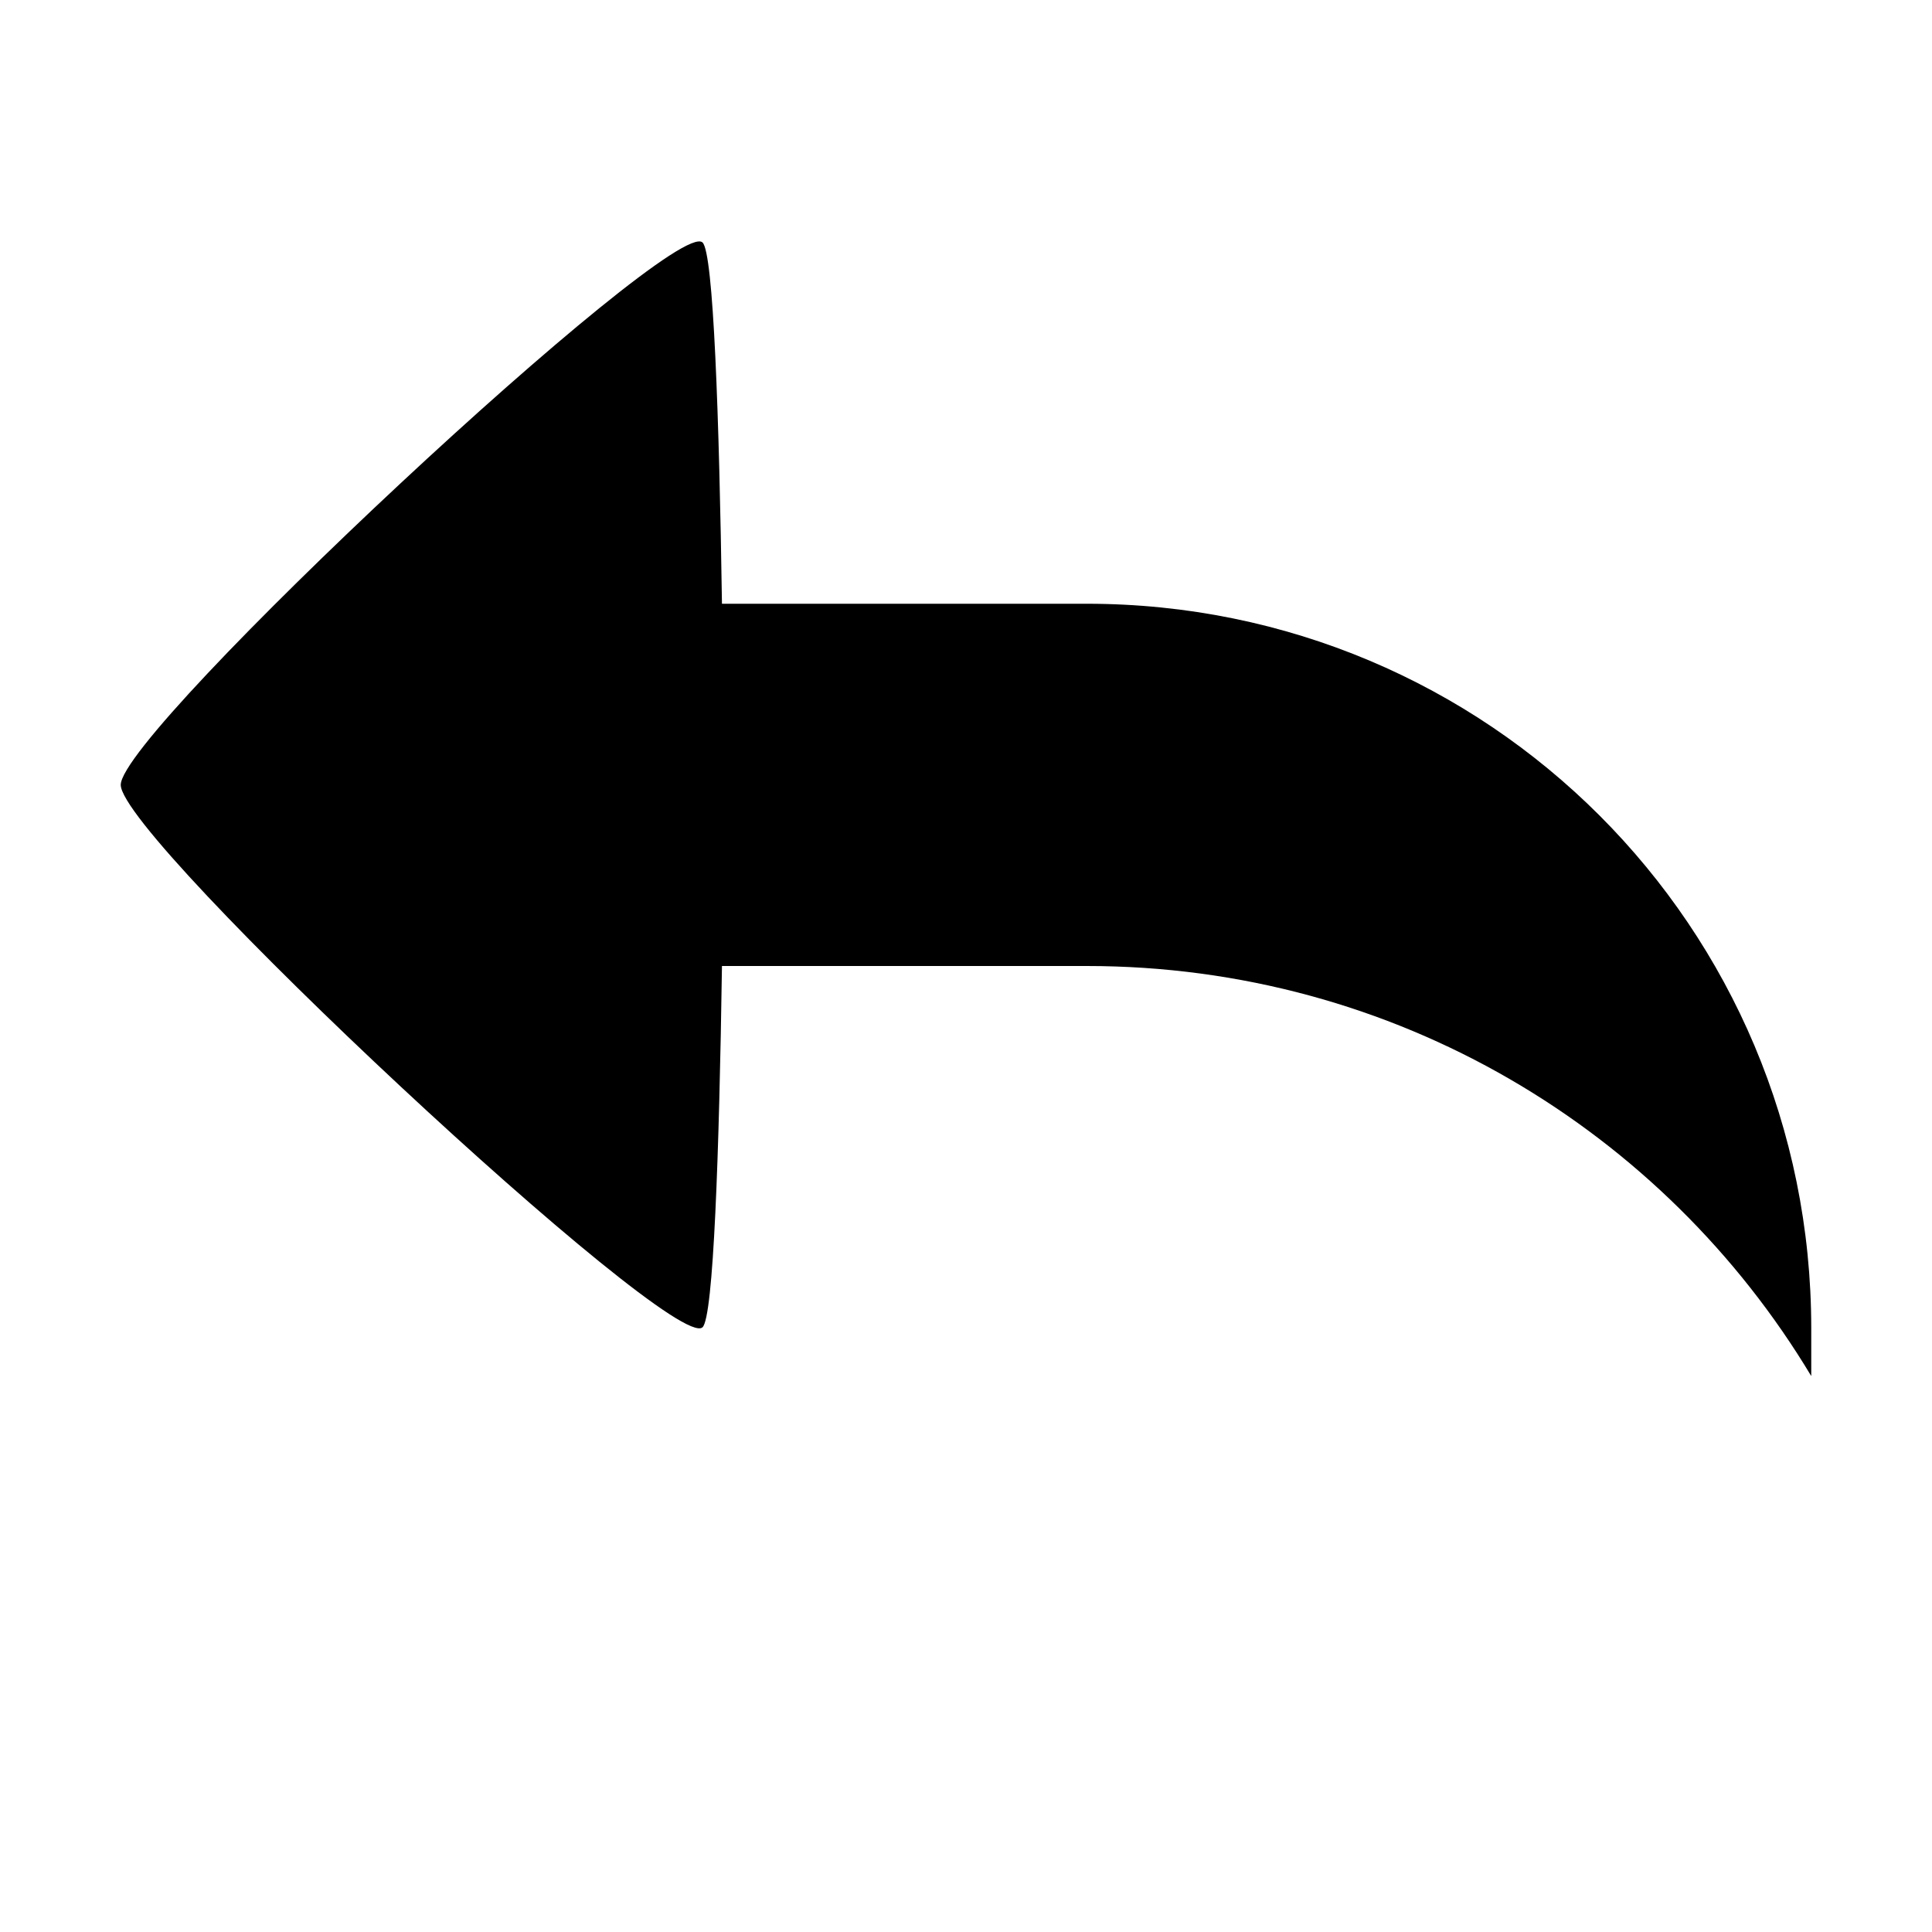 <?xml version="1.0" encoding="UTF-8" standalone="no"?>
<svg
   xmlns:dc="http://purl.org/dc/elements/1.1/"
   xmlns:cc="http://creativecommons.org/ns#"
   xmlns:rdf="http://www.w3.org/1999/02/22-rdf-syntax-ns#"
   xmlns:svg="http://www.w3.org/2000/svg"
   xmlns="http://www.w3.org/2000/svg"
   version="1.1"
   id="svg2985"
   height="16px"
   width="16px">
  <defs
     id="defs2987" />
  <g
     style="display:inline;opacity:1"
     id="layer2">
    <path
       id="rect817"
       d="M 5.818,2.008 C 5.577,1.783 1,6.051 1,6.5 c -1e-8,0.449 4.577,4.717 4.818,4.492 C 5.909,10.908 5.956,9.551 5.979,8 H 9 c 2.556,0 4.778,1.361 6,3.396 V 11 C 15,7.676 12.324,5 9,5 H 5.979 C 5.956,3.449 5.909,2.092 5.818,2.008 Z"
       style="opacity:1;vector-effect:none;fill:#000000;fill-opacity:1;stroke:none;stroke-width:5;stroke-linecap:round;stroke-linejoin:round;stroke-miterlimit:4;stroke-dasharray:none;stroke-dashoffset:0;stroke-opacity:1" />
  </g>
</svg>
